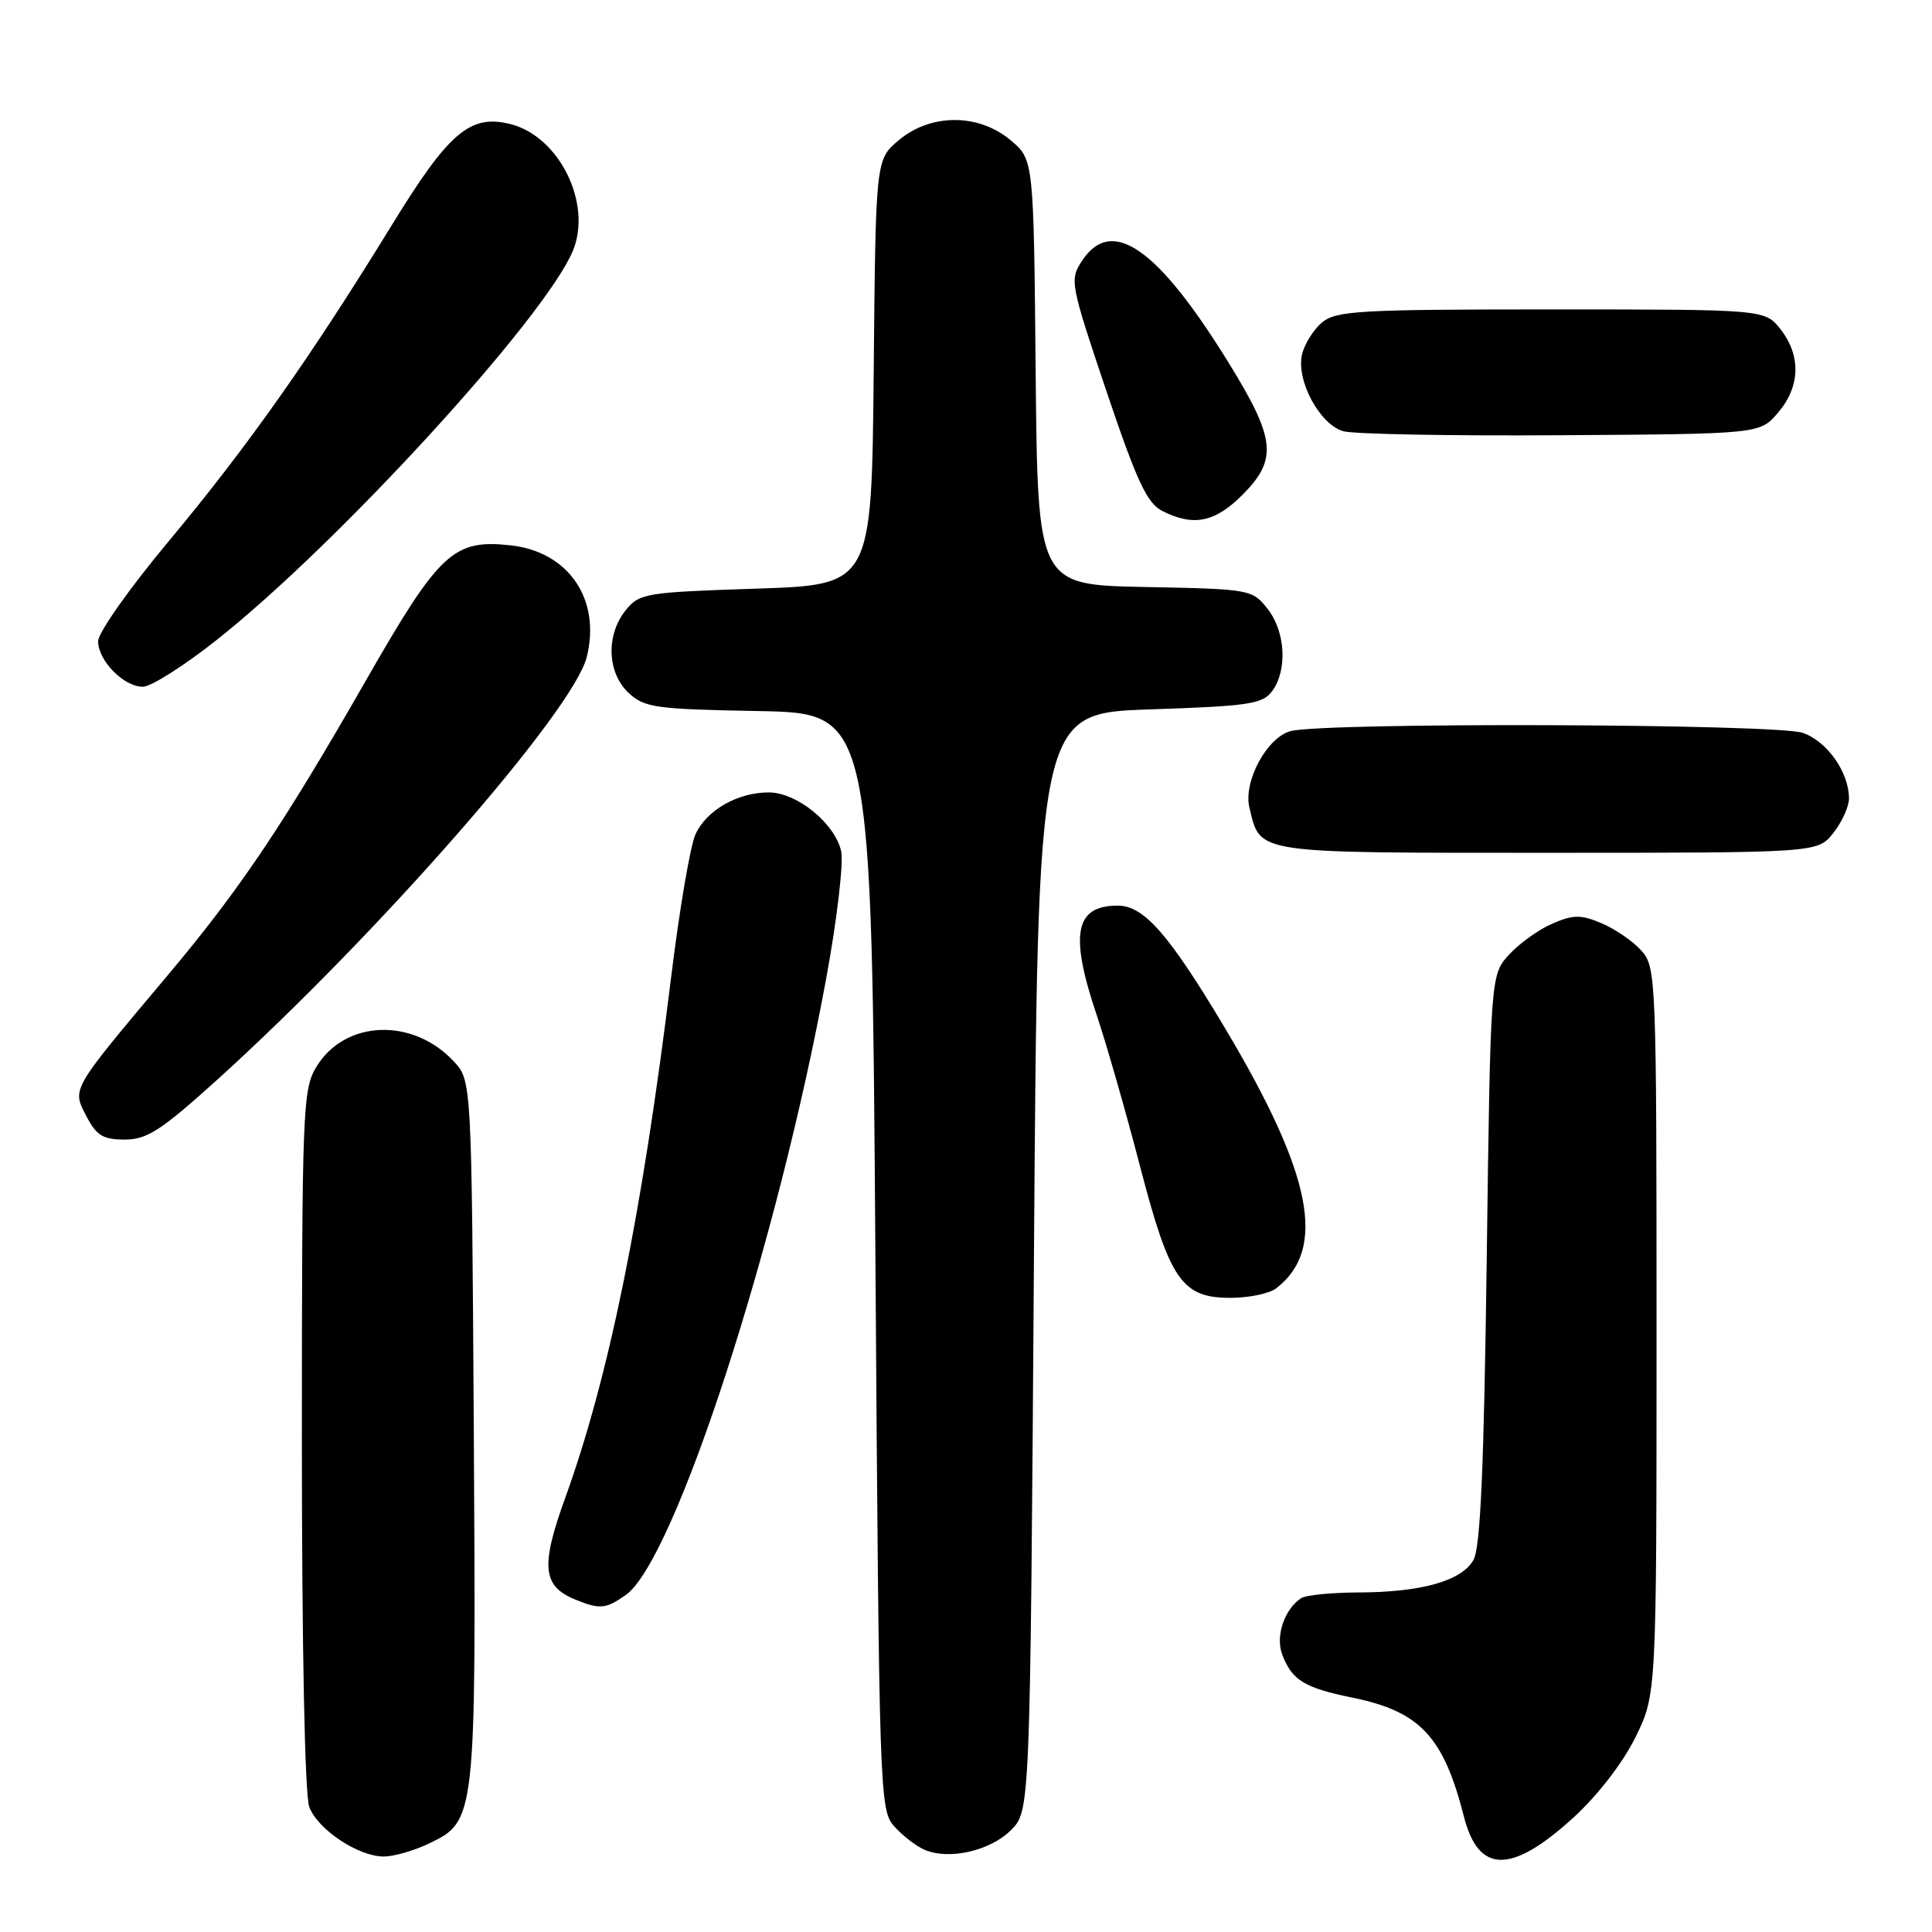 <?xml version="1.0" encoding="UTF-8" standalone="no"?>
<!DOCTYPE svg PUBLIC "-//W3C//DTD SVG 1.1//EN" "http://www.w3.org/Graphics/SVG/1.1/DTD/svg11.dtd" >
<svg xmlns="http://www.w3.org/2000/svg" xmlns:xlink="http://www.w3.org/1999/xlink" version="1.1" viewBox="0 0 256 256">
 <g >
 <path fill="currentColor"
d=" M 208.52 240.81 C 211.71 237.89 215.05 233.56 216.71 230.19 C 219.50 224.50 219.50 224.50 219.50 176.36 C 219.50 129.62 219.44 128.14 217.50 125.97 C 216.40 124.73 214.04 123.11 212.25 122.35 C 209.49 121.18 208.51 121.18 205.75 122.36 C 203.96 123.12 201.38 124.96 200.00 126.45 C 197.50 129.16 197.50 129.16 197.00 166.83 C 196.63 194.53 196.17 205.08 195.24 206.71 C 193.65 209.49 188.35 210.98 180.00 211.01 C 176.43 211.02 173.00 211.36 172.40 211.77 C 170.18 213.25 168.98 216.82 169.90 219.23 C 171.20 222.65 172.82 223.64 179.26 224.96 C 188.17 226.79 191.28 230.11 193.98 240.72 C 195.92 248.31 200.28 248.34 208.52 240.81 Z  M 56.72 244.33 C 63.09 241.31 63.09 241.29 62.78 189.54 C 62.50 143.16 62.50 143.16 60.10 140.61 C 54.64 134.79 45.70 135.16 41.93 141.35 C 40.11 144.34 40.01 146.91 40.00 190.68 C 40.00 218.28 40.39 237.90 40.98 239.43 C 42.11 242.43 47.47 245.99 50.85 246.00 C 52.14 246.00 54.78 245.25 56.72 244.33 Z  M 133.95 242.51 C 136.50 239.96 136.50 239.96 137.00 167.23 C 137.50 94.50 137.50 94.50 152.33 94.00 C 165.53 93.56 167.32 93.29 168.58 91.56 C 170.62 88.76 170.33 83.68 167.95 80.66 C 165.93 78.10 165.66 78.05 151.70 77.78 C 137.50 77.50 137.50 77.50 137.23 49.33 C 136.97 21.15 136.97 21.15 133.91 18.58 C 129.67 15.01 123.33 15.01 119.09 18.58 C 116.03 21.15 116.03 21.15 115.77 49.33 C 115.50 77.50 115.50 77.50 100.16 78.00 C 85.54 78.48 84.73 78.61 82.91 80.86 C 80.27 84.12 80.44 89.13 83.28 91.80 C 85.38 93.77 86.82 93.97 100.53 94.22 C 115.50 94.50 115.50 94.50 116.00 167.15 C 116.49 238.02 116.55 239.85 118.50 242.01 C 119.60 243.24 121.40 244.63 122.50 245.10 C 125.73 246.50 131.19 245.26 133.95 242.51 Z  M 82.91 211.35 C 89.39 206.81 103.04 164.79 109.50 129.52 C 110.91 121.84 111.79 114.31 111.46 112.80 C 110.65 109.11 105.59 105.00 101.87 105.00 C 97.73 105.00 93.62 107.35 92.15 110.56 C 91.47 112.05 90.03 120.52 88.94 129.39 C 85.07 160.94 80.69 182.45 74.90 198.46 C 71.59 207.60 71.87 210.20 76.32 211.99 C 79.48 213.27 80.29 213.19 82.91 211.35 Z  M 169.09 170.72 C 175.85 165.53 173.91 155.67 162.33 136.25 C 154.87 123.76 151.58 120.00 148.10 120.00 C 142.41 120.00 141.70 123.79 145.34 134.57 C 146.62 138.38 149.19 147.35 151.05 154.50 C 155.01 169.72 156.61 172.02 163.20 171.97 C 165.57 171.95 168.21 171.39 169.09 170.72 Z  M 28.76 143.09 C 50.06 123.83 75.94 94.24 77.74 87.09 C 79.66 79.47 75.38 73.14 67.73 72.27 C 60.08 71.41 58.23 73.14 48.45 90.23 C 37.45 109.43 31.75 117.91 22.07 129.41 C 9.33 144.57 9.54 144.21 11.43 147.87 C 12.78 150.47 13.64 151.00 16.53 151.00 C 19.48 151.00 21.36 149.78 28.76 143.09 Z  M 242.93 110.37 C 244.07 108.92 245.00 106.87 245.00 105.82 C 245.00 102.33 242.12 98.24 238.88 97.11 C 235.39 95.89 175.39 95.69 171.00 96.88 C 167.86 97.73 164.73 103.55 165.55 107.00 C 167.04 113.18 165.87 113.00 205.08 113.00 C 240.85 113.00 240.85 113.00 242.93 110.37 Z  M 28.68 84.82 C 44.74 72.14 72.23 42.10 75.91 33.23 C 78.50 26.97 74.11 18.07 67.63 16.44 C 62.29 15.10 59.47 17.51 51.89 29.87 C 41.19 47.30 32.75 59.26 22.36 71.71 C 17.21 77.87 13.00 83.83 13.00 84.96 C 13.00 87.54 16.40 91.00 18.93 91.00 C 20.00 91.00 24.39 88.22 28.68 84.82 Z  M 164.60 65.60 C 169.32 60.88 169.04 58.18 162.82 48.10 C 153.39 32.81 147.29 28.57 143.36 34.58 C 141.72 37.07 141.82 37.61 146.60 51.81 C 150.64 63.79 151.99 66.69 154.02 67.71 C 158.12 69.79 160.98 69.22 164.60 65.60 Z  M 235.59 54.69 C 238.55 51.25 238.67 47.13 235.93 43.63 C 233.85 41.00 233.85 41.00 205.54 41.00 C 180.02 41.00 177.02 41.17 175.15 42.75 C 174.02 43.71 172.83 45.62 172.52 47.00 C 171.74 50.44 174.89 56.27 178.00 57.14 C 179.38 57.53 192.35 57.77 206.84 57.67 C 233.18 57.50 233.18 57.50 235.59 54.69 Z "/>
</g>
</svg>